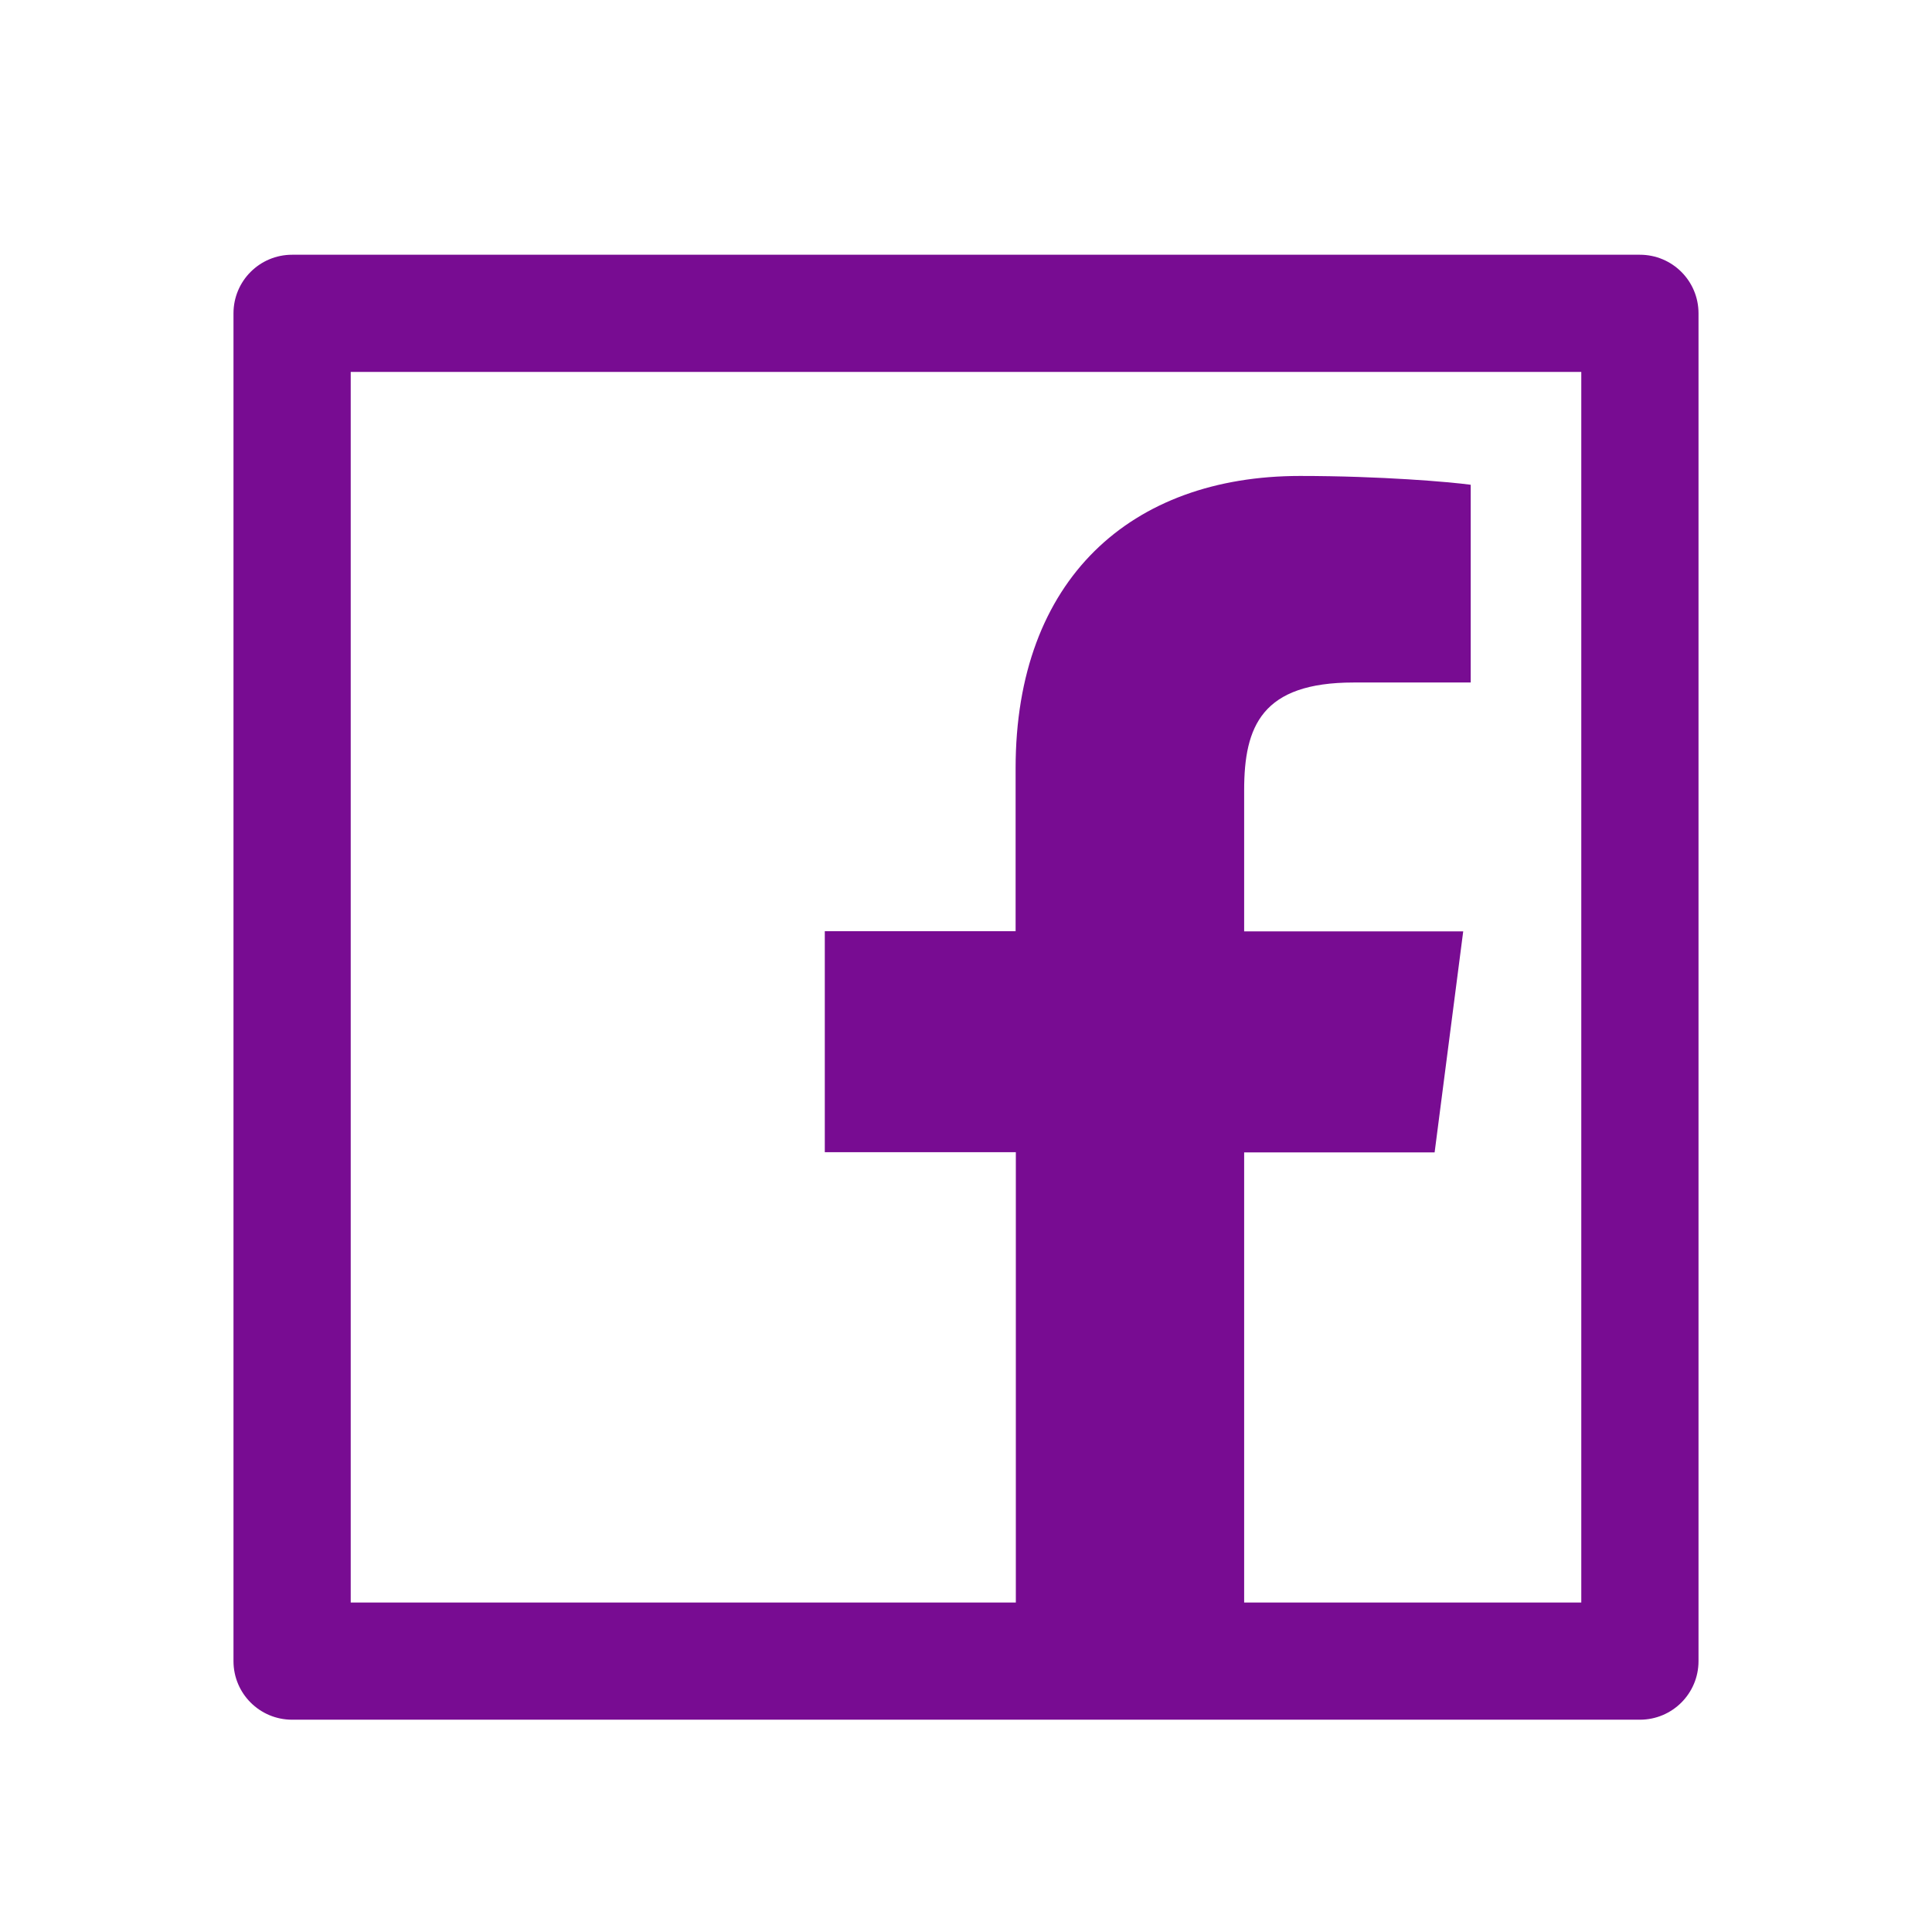 <svg width="34" height="34" viewBox="0 0 34 34" fill="none" xmlns="http://www.w3.org/2000/svg">
<path d="M28.859 4.483H5.141C4.57 4.483 4.109 4.944 4.109 5.514V29.233C4.109 29.803 4.57 30.264 5.141 30.264H28.859C29.43 30.264 29.891 29.803 29.891 29.233V5.514C29.891 4.944 29.43 4.483 28.859 4.483ZM27.828 28.202H21.895V20.28H25.247L25.75 16.391H21.895V13.906C21.895 12.778 22.208 12.011 23.822 12.011H25.882V8.531C25.524 8.482 24.302 8.376 22.878 8.376C19.907 8.376 17.873 10.19 17.873 13.519V16.387H14.515V20.277H17.877V28.202H6.172V6.545H27.828V28.202Z" fill="#780C92"/>
</svg>

